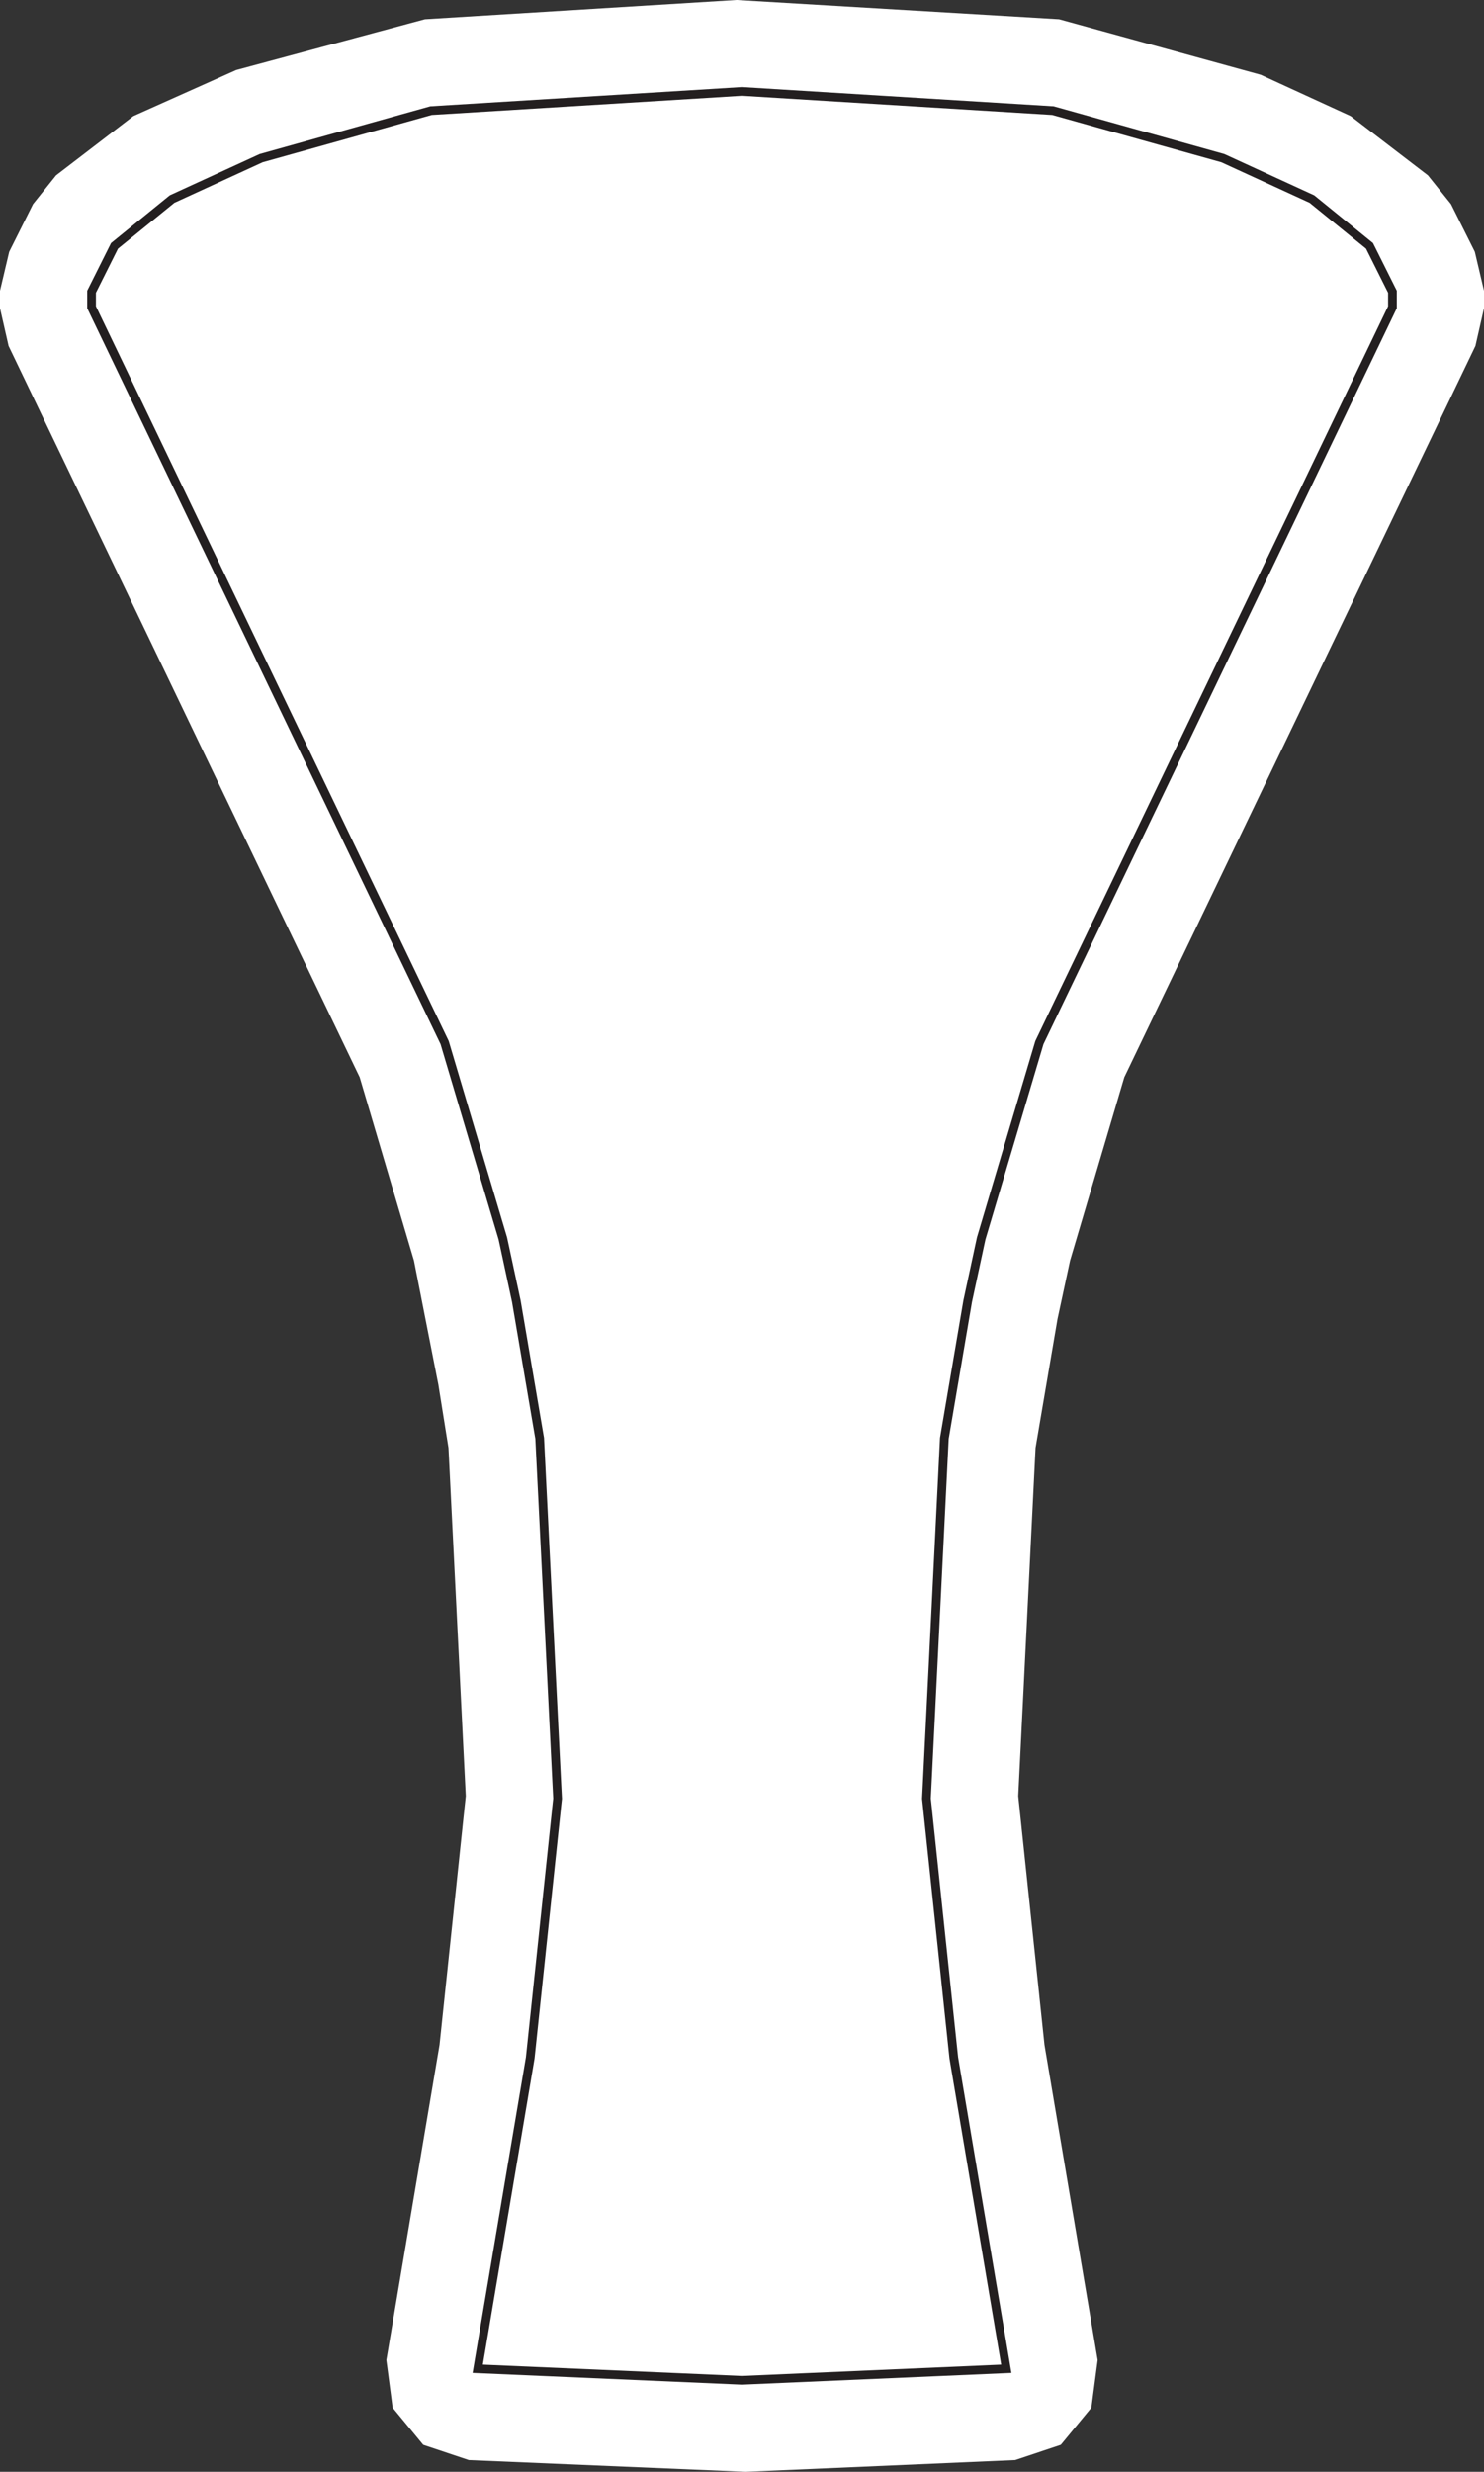 <svg xmlns="http://www.w3.org/2000/svg" width="170.193" height="283.383" abd_height="2.834" abd_width="1.702" version="1.1">
    <rect width="100%" height="100%" fill="#333333" stroke="none"/>
    <defs>
        <style>
            .cls-tw-1 { 
                fill:#007bc6;
            }

            .cls-tw-1--low { 
                fill:#e8194d;
            }

            .cls-tw-1--high { 
                fill:#1ca547;
            }
        </style>
    </defs>
    <clipPath id="fill-tower" class="sClipPath">
        <path d="M 54.199 272.046 L 54.199 272.046 L 85.097 273.393 L 115.994 272.046 L 109.879 235.856 L 106.749 206.188 L 108.801 164.948 L 111.47 149.272 L 113.009 142.118 L 119.67 119.71 L 160.193 35.335 L 160.193 33.336 L 157.458 27.866 L 150.725 22.395 L 140.415 17.661 L 120.847 12.19 L 85.097 9.981 L 49.347 12.19 L 29.779 17.661 L 19.468 22.395 L 12.735 27.866 L 10 33.336 L 10 35.335 L 50.524 119.71 L 57.184 142.118 L 58.723 149.272 L 61.393 164.948 L 63.444 206.188 L 60.314 235.856 z "/>
    </clipPath>
    <g class="sSymbol">
        <path fill="#ffffff" stroke="rgba(255,255,255,.000)" d="M 44.309 270.572 L 44.309 270.572 L 50.408 234.435 L 53.418 205.91 L 51.432 165.989 L 50.272 158.737 L 47.473 144.523 L 41.253 123.506 L 0.986 39.665 L 0 35.335 L 0 33.336 L 1.056 28.864 L 3.791 23.394 L 6.429 20.105 L 15.296 13.307 L 27.086 8.03 L 48.73 2.209 L 84.48 0 L 121.464 2.209 L 144.588 8.573 L 154.898 13.307 L 163.764 20.105 L 166.402 23.394 L 169.138 28.864 L 170.193 33.336 L 170.193 35.335 L 169.208 39.665 L 128.94 123.506 L 122.72 144.523 L 121.281 151.213 L 118.761 165.989 L 116.775 205.91 L 119.785 234.435 L 125.885 270.572 L 125.163 276.036 L 121.657 280.288 L 116.43 282.037 L 85.532 283.383 L 53.764 282.037 L 48.537 280.288 L 45.03 276.036 z "/>
        <path fill="#ffffff" clip-path="url(#fill-tower)" stroke="#231f20" stroke-width="2" d="M 54.199 272.046 L 54.199 272.046 L 85.097 273.393 L 115.994 272.046 L 109.879 235.856 L 106.749 206.188 L 108.801 164.948 L 111.47 149.272 L 113.009 142.118 L 119.67 119.71 L 160.193 35.335 L 160.193 33.336 L 157.458 27.866 L 150.725 22.395 L 140.415 17.661 L 120.847 12.19 L 85.097 9.981 L 49.347 12.19 L 29.779 17.661 L 19.468 22.395 L 12.735 27.866 L 10 33.336 L 10 35.335 L 50.524 119.71 L 57.184 142.118 L 58.723 149.272 L 61.393 164.948 L 63.444 206.188 L 60.314 235.856 z "/>
        <rect class="cls-tw-1 sScaleY sColor" width="100%" clip-path="url('#fill-tower')" />
    </g>
</svg>
